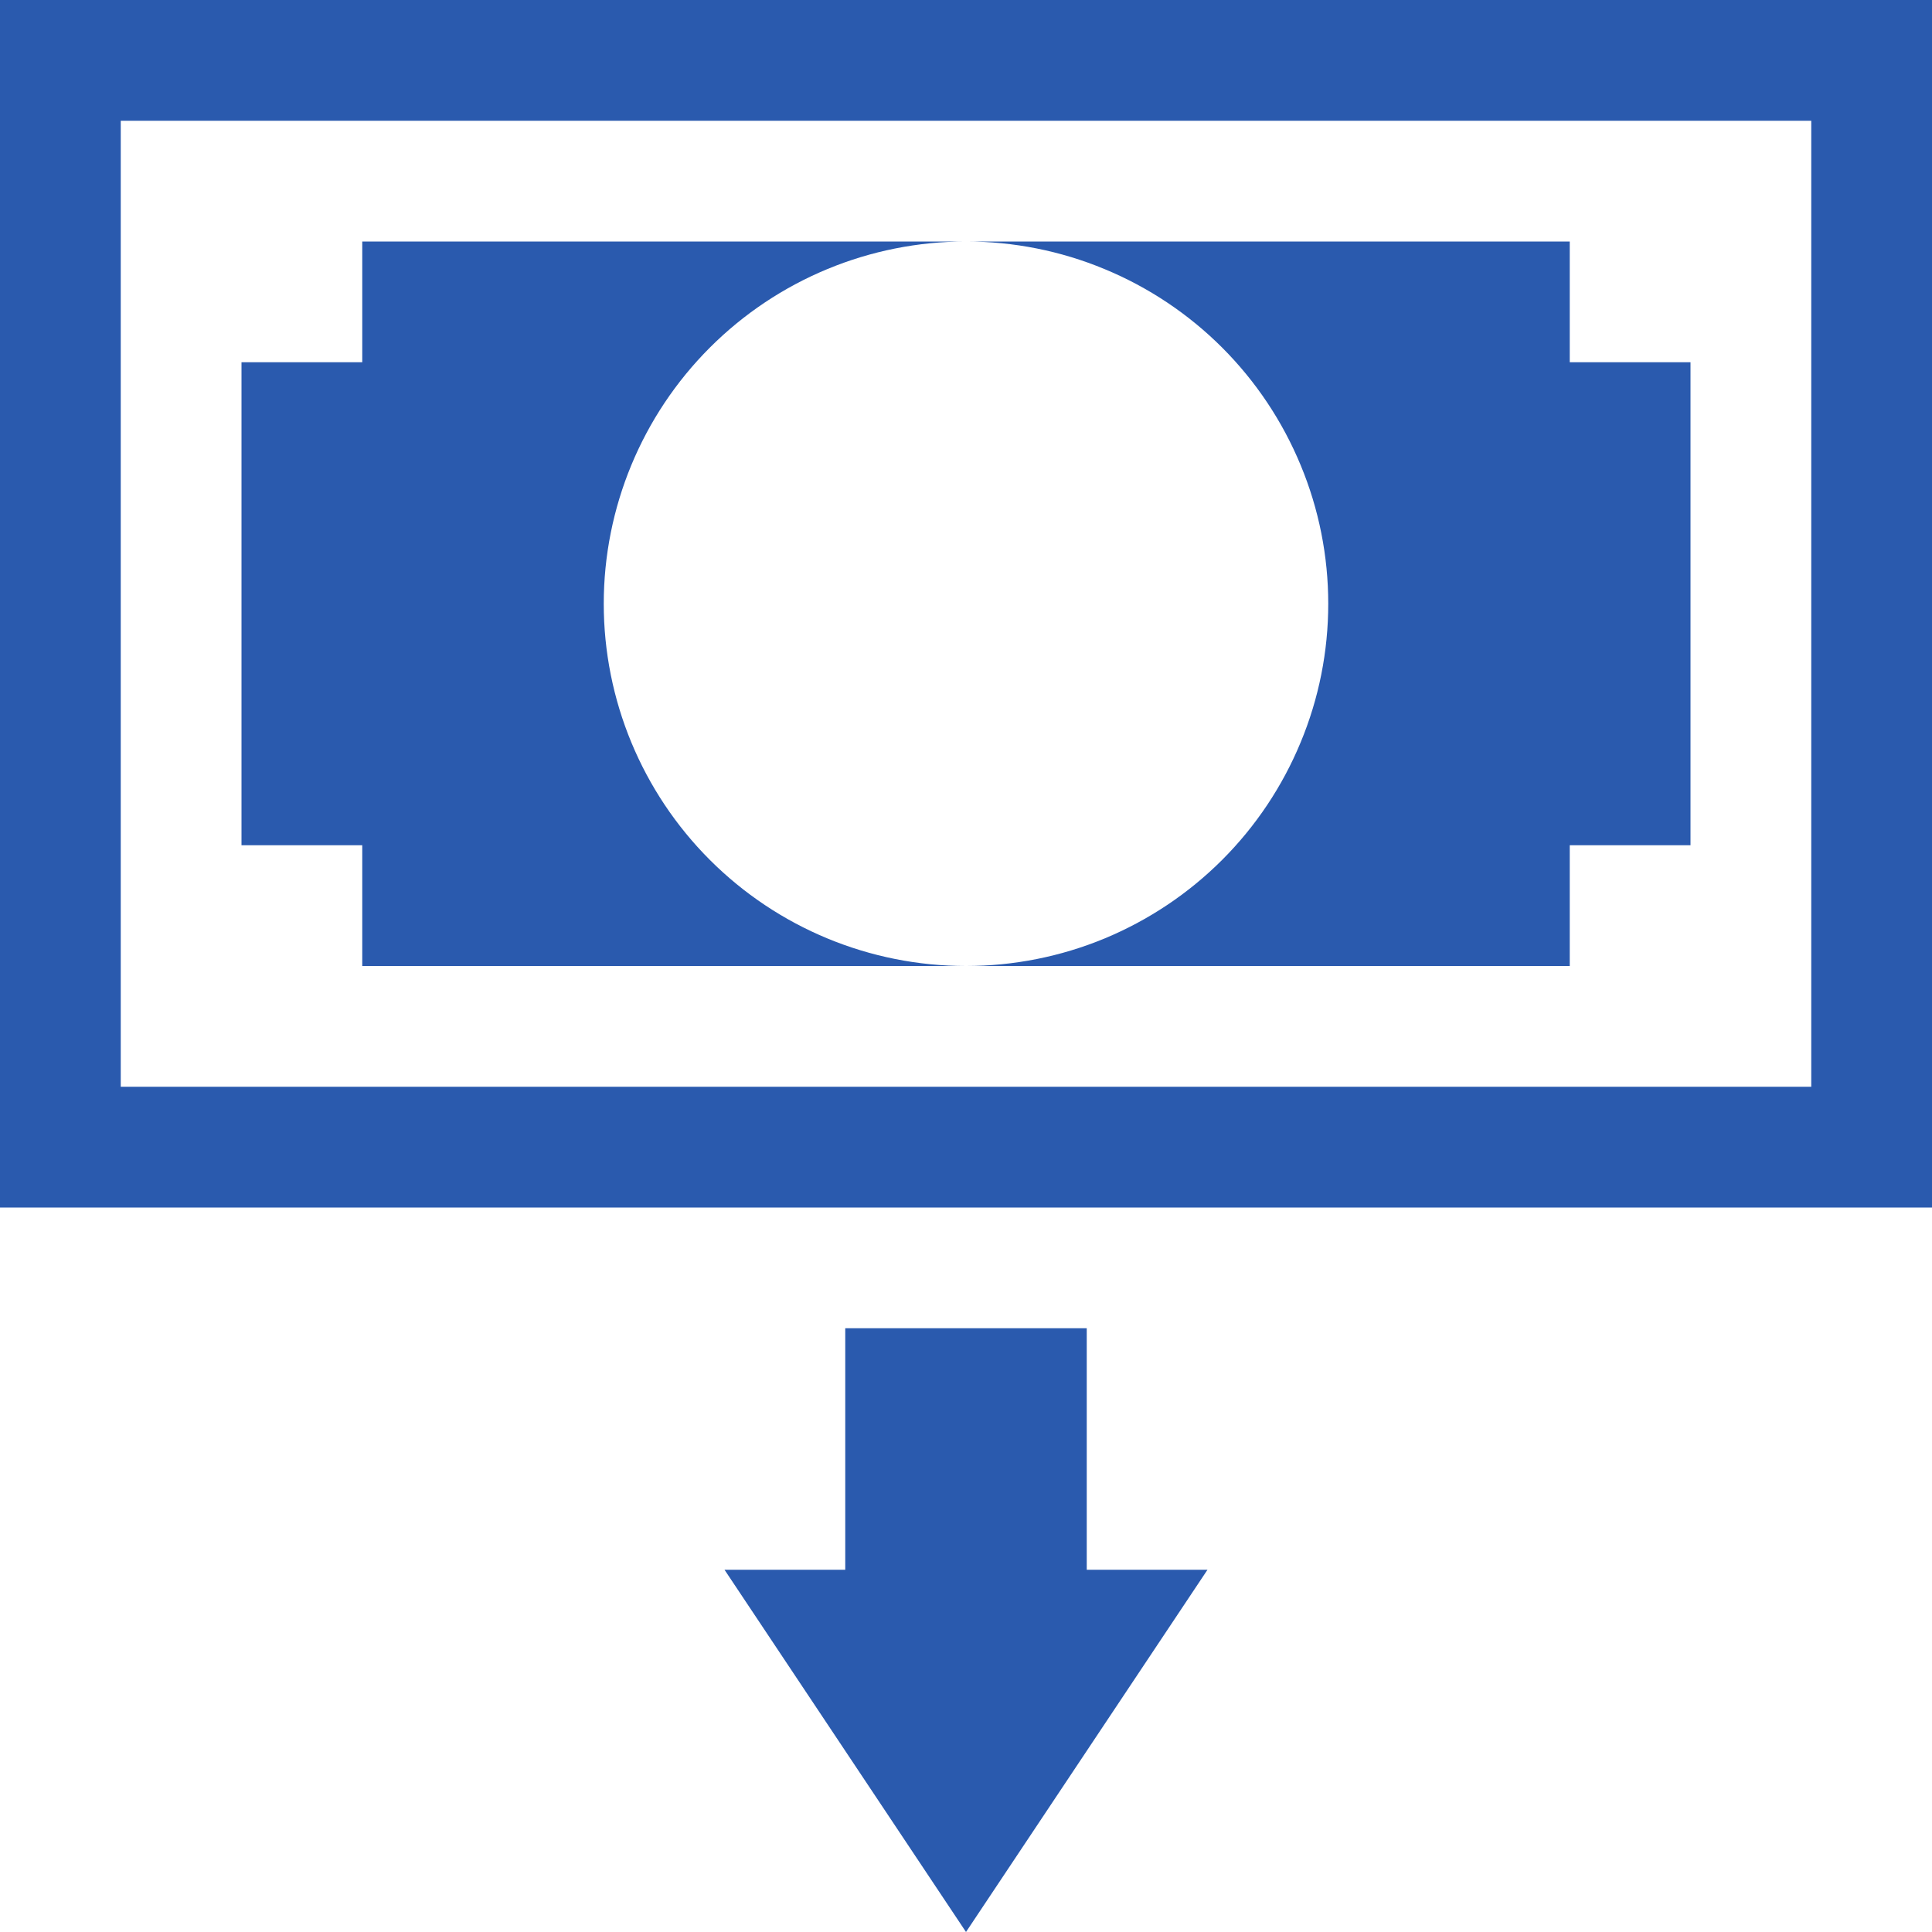 <svg width="24" height="24" viewBox="0 0 24 24" fill="none" xmlns="http://www.w3.org/2000/svg">
<g clip-path="url(#clip0_178_1093)">
<path d="M12 24L15 19.5H13.5V16.5H10.5V19.5H9L12 24ZM22.5 13.5V1.5H1.5V13.5H22.5ZM24 15H0V0H24V15Z" fill="#2A5AAE"/>
<path d="M12 12C12.591 12 13.176 11.884 13.722 11.658C14.268 11.431 14.764 11.1 15.182 10.682C15.6 10.264 15.931 9.768 16.157 9.222C16.384 8.676 16.5 8.091 16.5 7.5C16.5 6.909 16.384 6.324 16.157 5.778C15.931 5.232 15.6 4.736 15.182 4.318C14.764 3.9 14.268 3.569 13.722 3.343C13.176 3.116 12.591 3 12 3H19.5V4.5H21V10.5H19.5V12H12ZM7.5 7.5C7.5 8.693 7.974 9.838 8.818 10.682C9.662 11.526 10.806 12 12 12H4.5V10.5H3V4.5H4.5V3H12C10.806 3 9.662 3.474 8.818 4.318C7.974 5.162 7.5 6.307 7.5 7.5Z" fill="#2A5AAE"/>
</g>
<defs>
<clipPath id="clip0_178_1093">
<rect width="24" height="24" fill="white" transform="matrix(1 0 0 -1 0 24)"/>
</clipPath>
</defs>
</svg>
